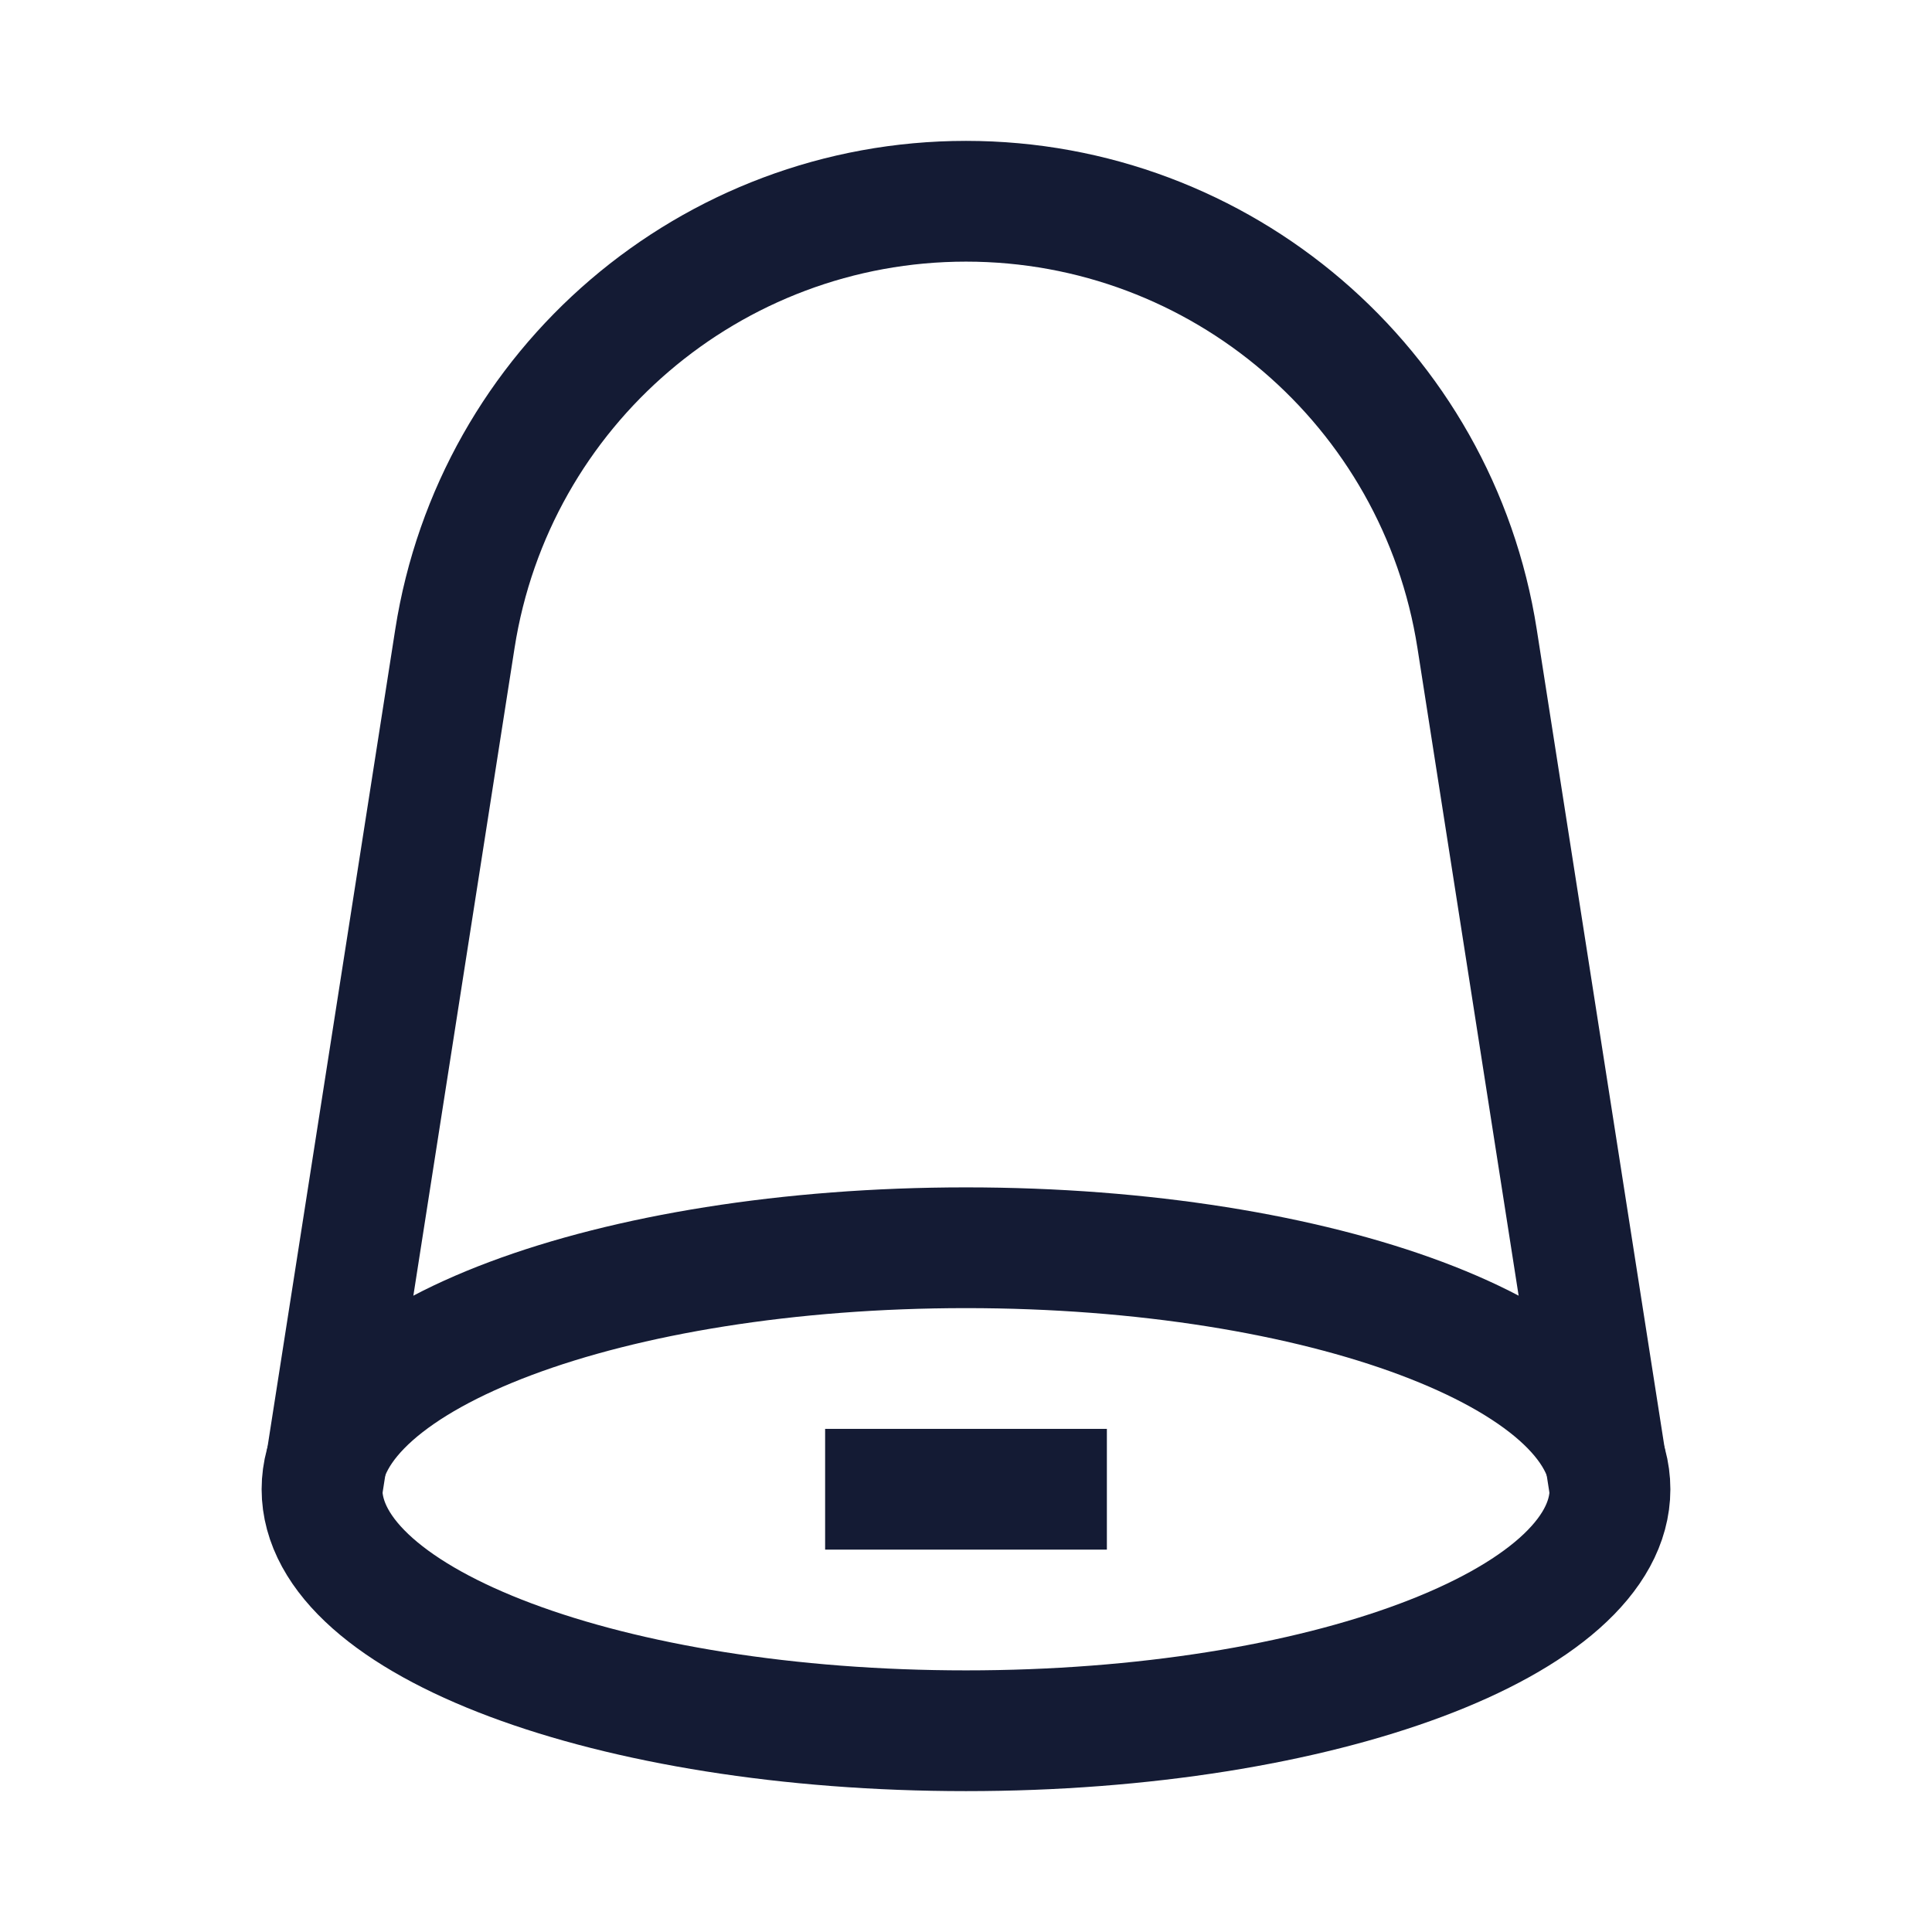 <svg width="24" height="24" viewBox="0 0 24 24" fill="none" xmlns="http://www.w3.org/2000/svg">
<path d="M20 18.501L18.349 7.934C17.86 4.806 15.166 2.5 12 2.5C8.834 2.5 6.14 4.806 5.651 7.934L4 18.501" stroke="#141B34" stroke-width="1.5"/>
<path d="M20 18.5C20 16.843 16.418 15.5 12 15.5C7.582 15.5 4 16.843 4 18.5C4 20.157 7.582 21.5 12 21.5C16.418 21.5 20 20.157 20 18.5Z" stroke="#141B34" stroke-width="1.5" stroke-linecap="square"/>
<path d="M13 18.5H11" stroke="#141B34" stroke-width="1.5" stroke-linecap="square"/>
</svg>
